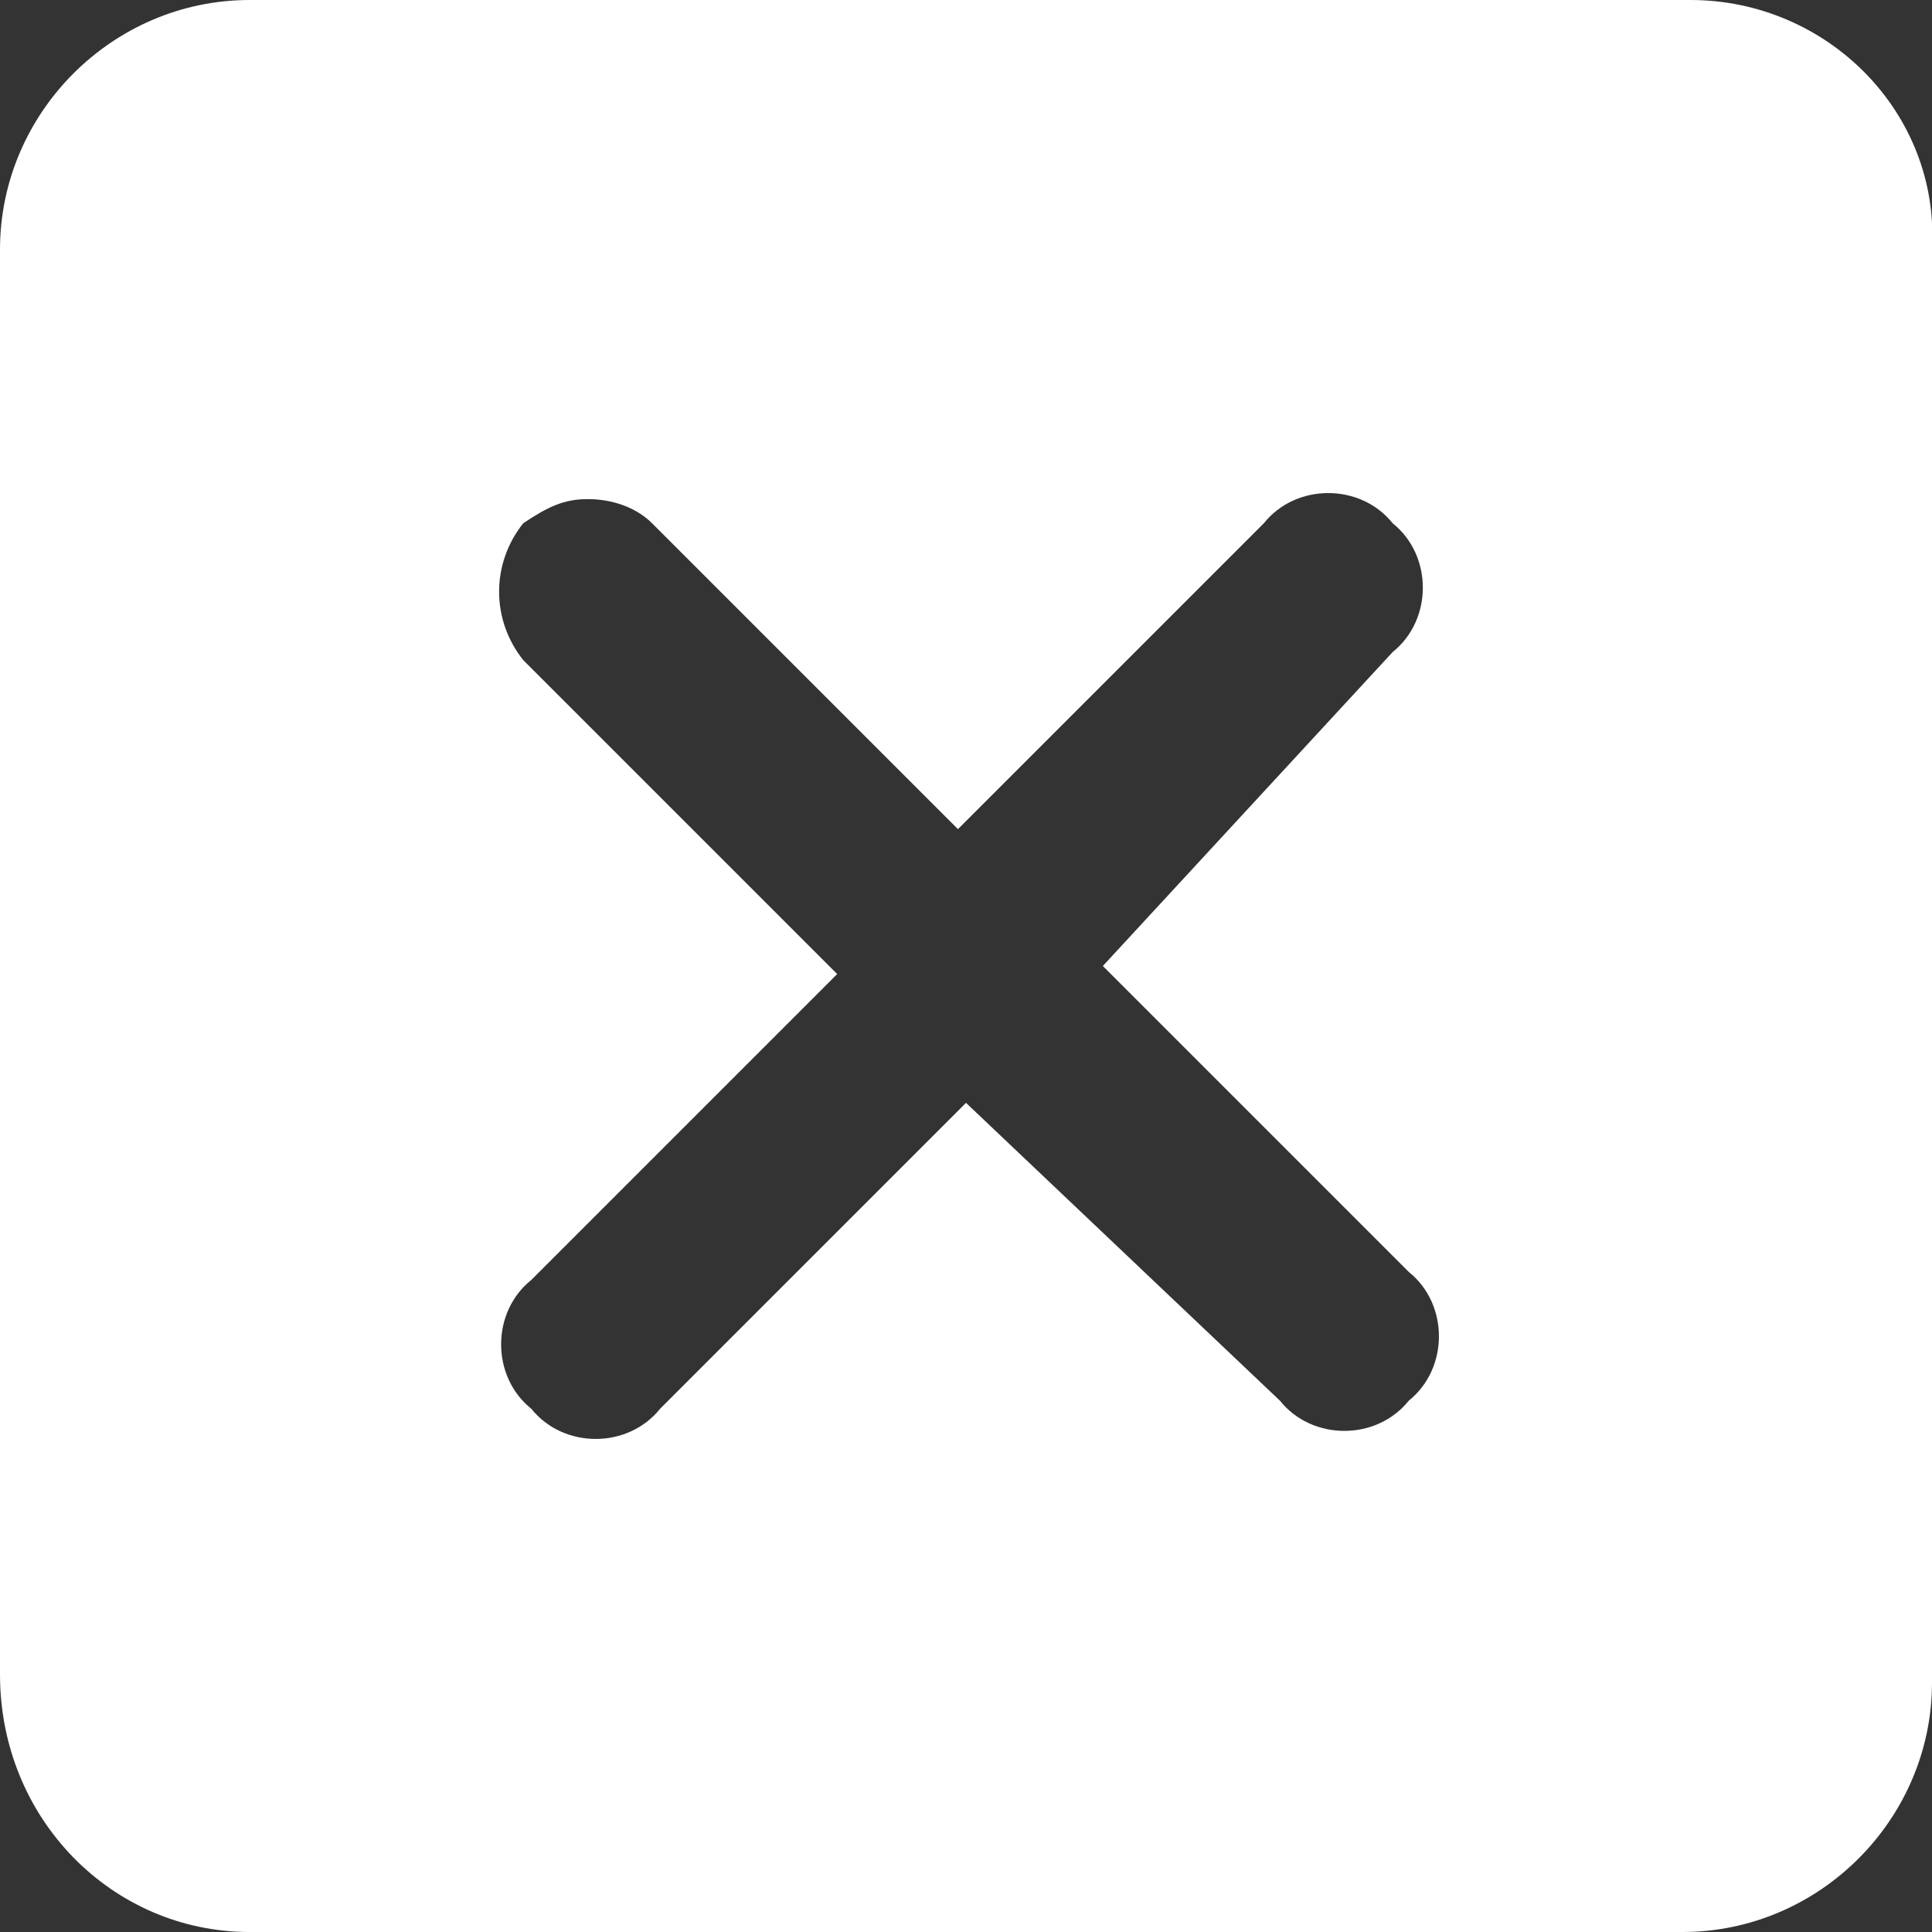 <?xml version="1.0" encoding="utf-8"?>
<!-- Generator: Adobe Illustrator 25.0.0, SVG Export Plug-In . SVG Version: 6.00 Build 0)  -->
<svg version="1.1"
	 id="svg6" xmlns:cc="http://creativecommons.org/ns#" xmlns:dc="http://purl.org/dc/elements/1.1/" xmlns:inkscape="http://www.inkscape.org/namespaces/inkscape" xmlns:rdf="http://www.w3.org/1999/02/22-rdf-syntax-ns#" xmlns:sodipodi="http://sodipodi.sourceforge.net/DTD/sodipodi-0.dtd" xmlns:svg="http://www.w3.org/2000/svg"
	 xmlns="http://www.w3.org/2000/svg" xmlns:xlink="http://www.w3.org/1999/xlink" x="0px" y="0px" viewBox="0 0 24 24"
	 style="enable-background:new 0 0 24 24;" xml:space="preserve">
<rect x="0" y="0" width="24" height="24" fill="#333333" stroke="none"/>
<style type="text/css">
	.st0{fill:#FFFFFF;}
</style>
<sodipodi:namedview  bordercolor="#666666" borderopacity="1" gridtolerance="10" guidetolerance="10" id="namedview8" inkscape:current-layer="svg6" inkscape:cx="12" inkscape:cy="12" inkscape:document-rotation="0" inkscape:pagecheckerboard="true" inkscape:pageopacity="0" inkscape:pageshadow="2" inkscape:window-height="1027" inkscape:window-maximized="1" inkscape:window-width="1920" inkscape:window-x="-8" inkscape:window-y="22" inkscape:zoom="31.375" objecttolerance="10" pagecolor="#202020" showgrid="false">
	</sodipodi:namedview>
<path class="st0" d="M21,0H3.1C1.4,0,0,1.4,0,3.1v17.7C0,22.6,1.4,24,3.1,24h17.8c1.7,0,3.1-1.4,3.1-3.1V3.1C24.1,1.4,22.7,0,21,0z
	 M17.5,15.8c0.5,0.4,0.5,1.2,0,1.6c-0.4,0.5-1.2,0.5-1.6,0L12,13.7l-3.8,3.8C7.8,18,7,18,6.6,17.5c-0.5-0.4-0.5-1.2,0-1.6l3.8-3.8
	L6.5,8.2C6.1,7.7,6.1,7,6.5,6.5C6.8,6.3,7,6.2,7.3,6.2s0.6,0.1,0.8,0.3l3.8,3.8l3.8-3.8c0.4-0.5,1.2-0.5,1.6,0
	c0.5,0.4,0.5,1.2,0,1.6L13.7,12L17.5,15.8z"/>
</svg>

